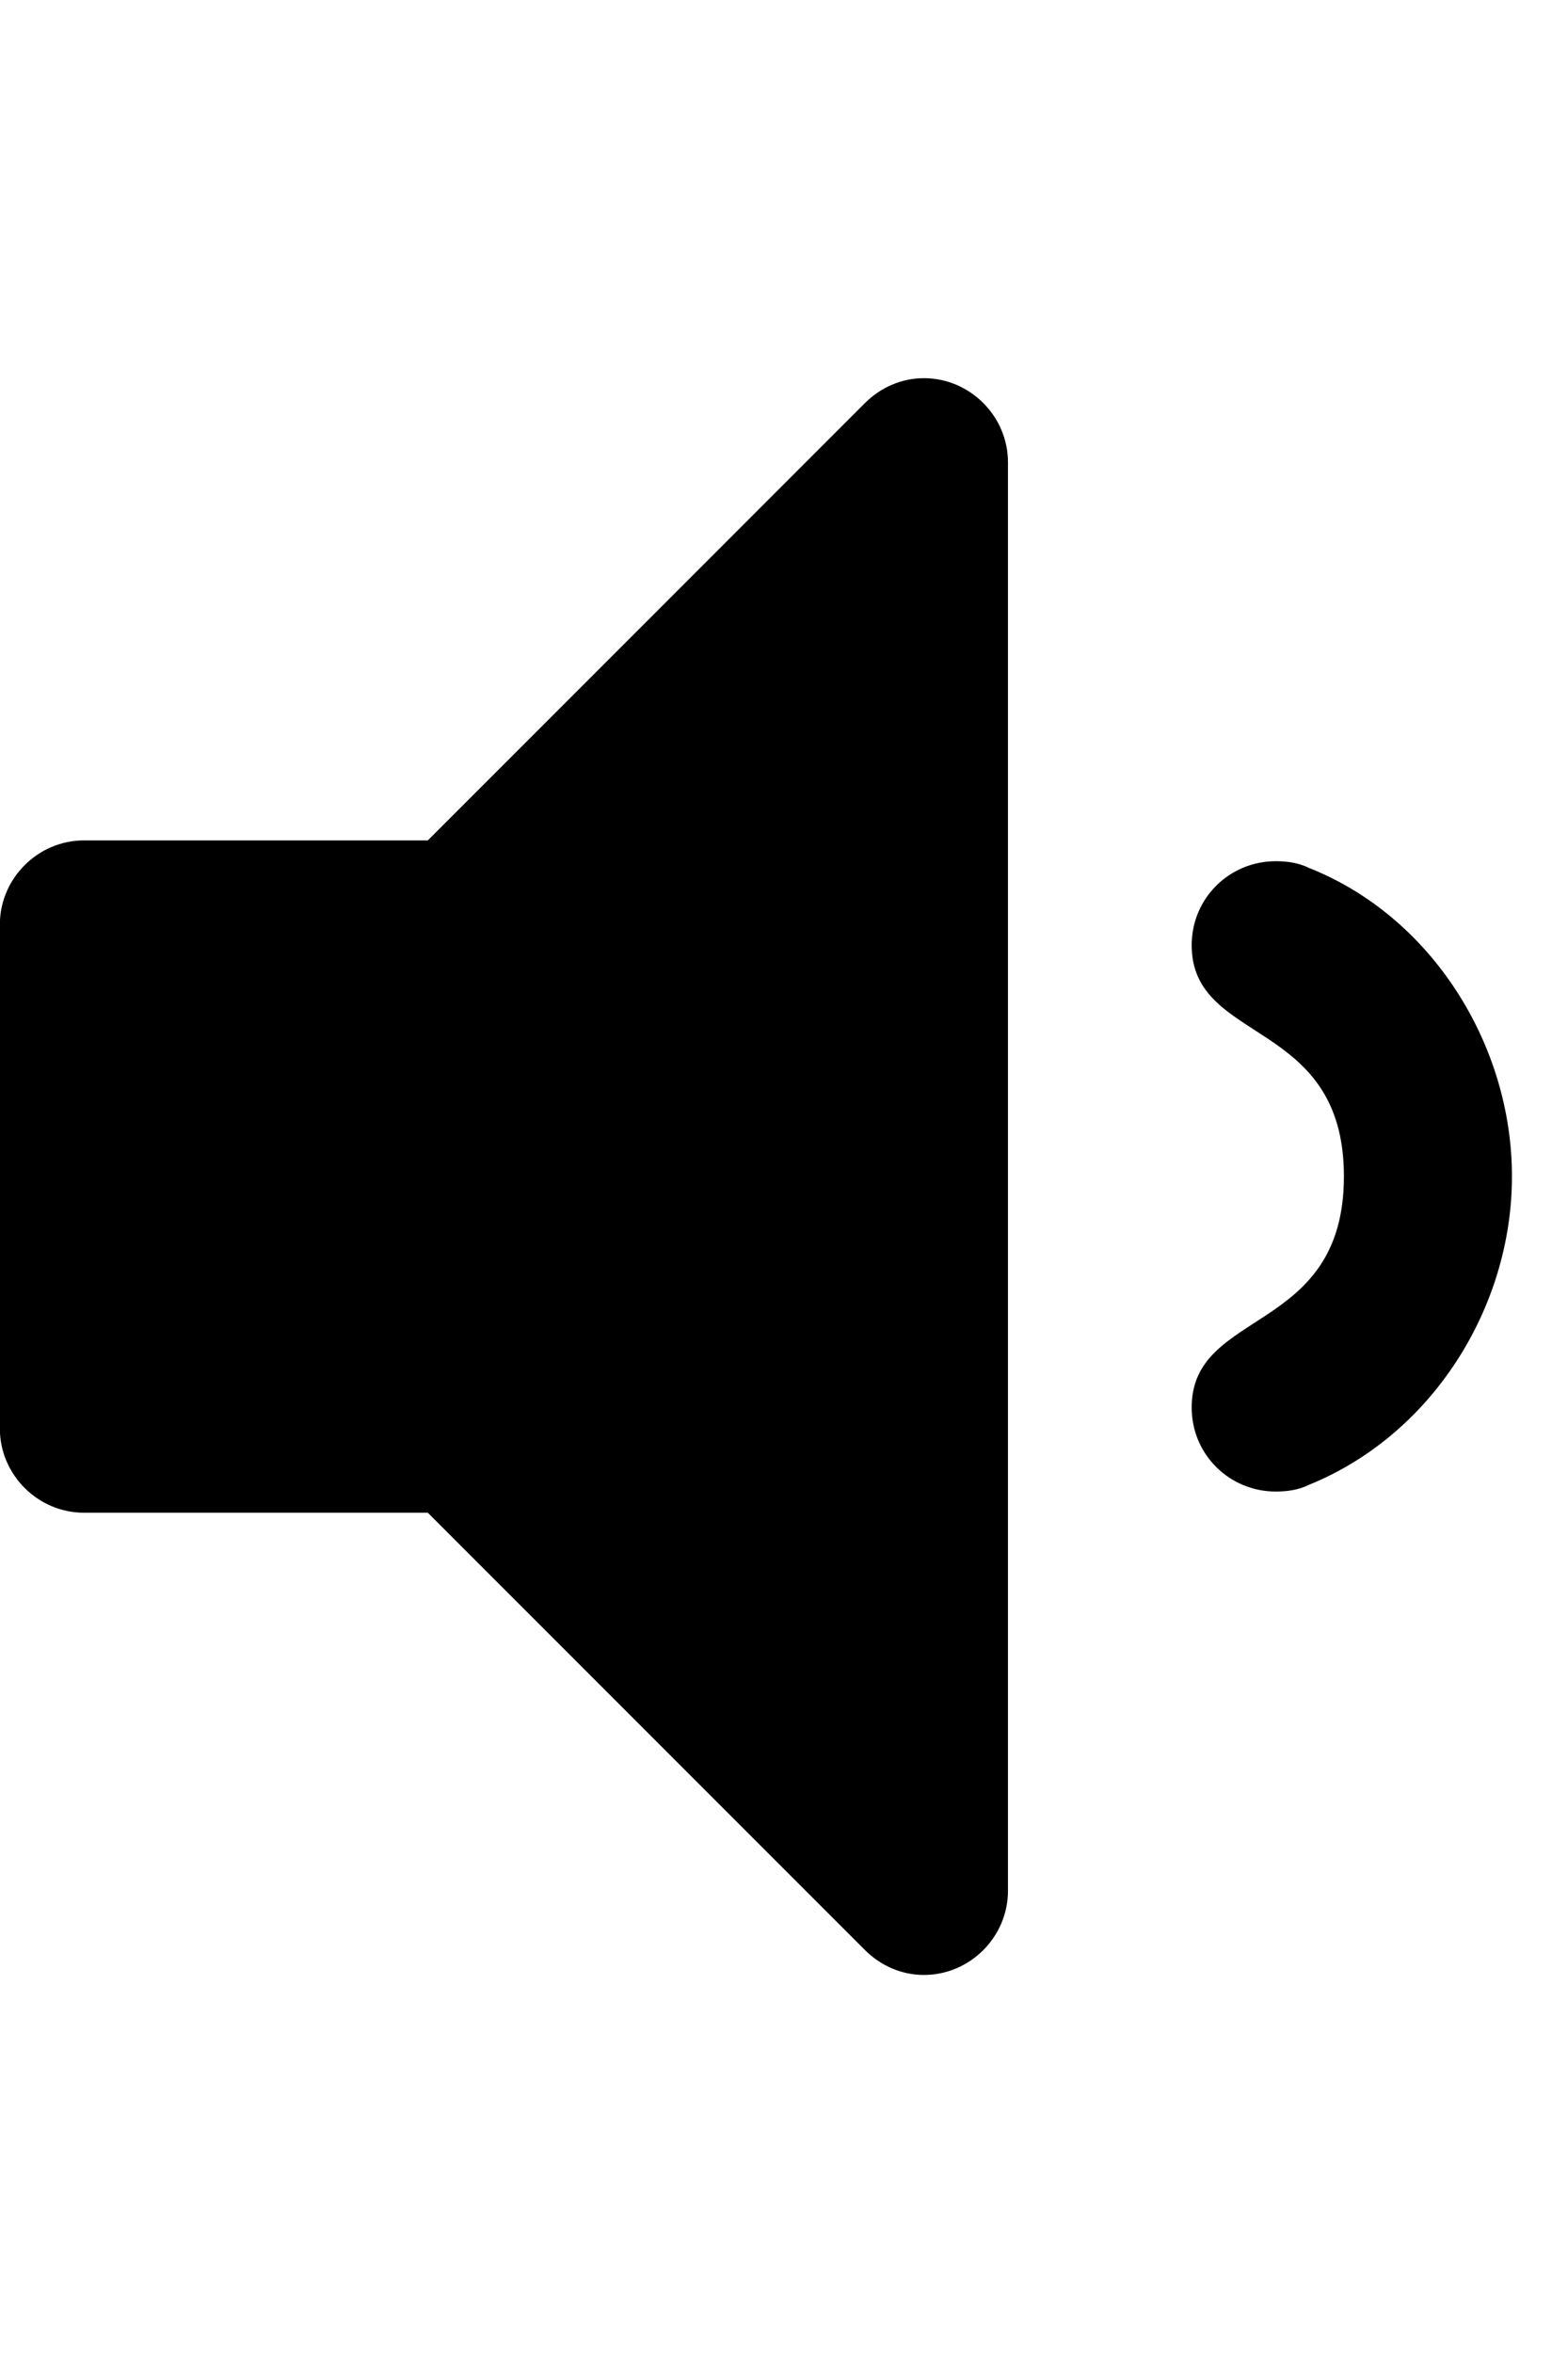 <!-- Generated by IcoMoon.io -->
<svg version="1.1" xmlns="http://www.w3.org/2000/svg" width="12" height="18" viewBox="0 0 12 18">
<title>volume-down</title>
<path d="M7.714 3.536v10.929c0 0.352-0.291 0.643-0.643 0.643-0.171 0-0.331-0.070-0.452-0.191l-3.345-3.345h-2.632c-0.352 0-0.643-0.291-0.643-0.643v-3.857c0-0.352 0.291-0.643 0.643-0.643h2.632l3.345-3.345c0.121-0.121 0.281-0.191 0.452-0.191 0.352 0 0.643 0.291 0.643 0.643zM11.571 9c0 1.004-0.613 1.979-1.557 2.36-0.080 0.040-0.171 0.050-0.251 0.050-0.352 0-0.643-0.281-0.643-0.643 0-0.763 1.165-0.552 1.165-1.768s-1.165-1.004-1.165-1.768c0-0.362 0.291-0.643 0.643-0.643 0.080 0 0.171 0.010 0.251 0.050 0.944 0.372 1.557 1.356 1.557 2.36z"></path>
</svg>
